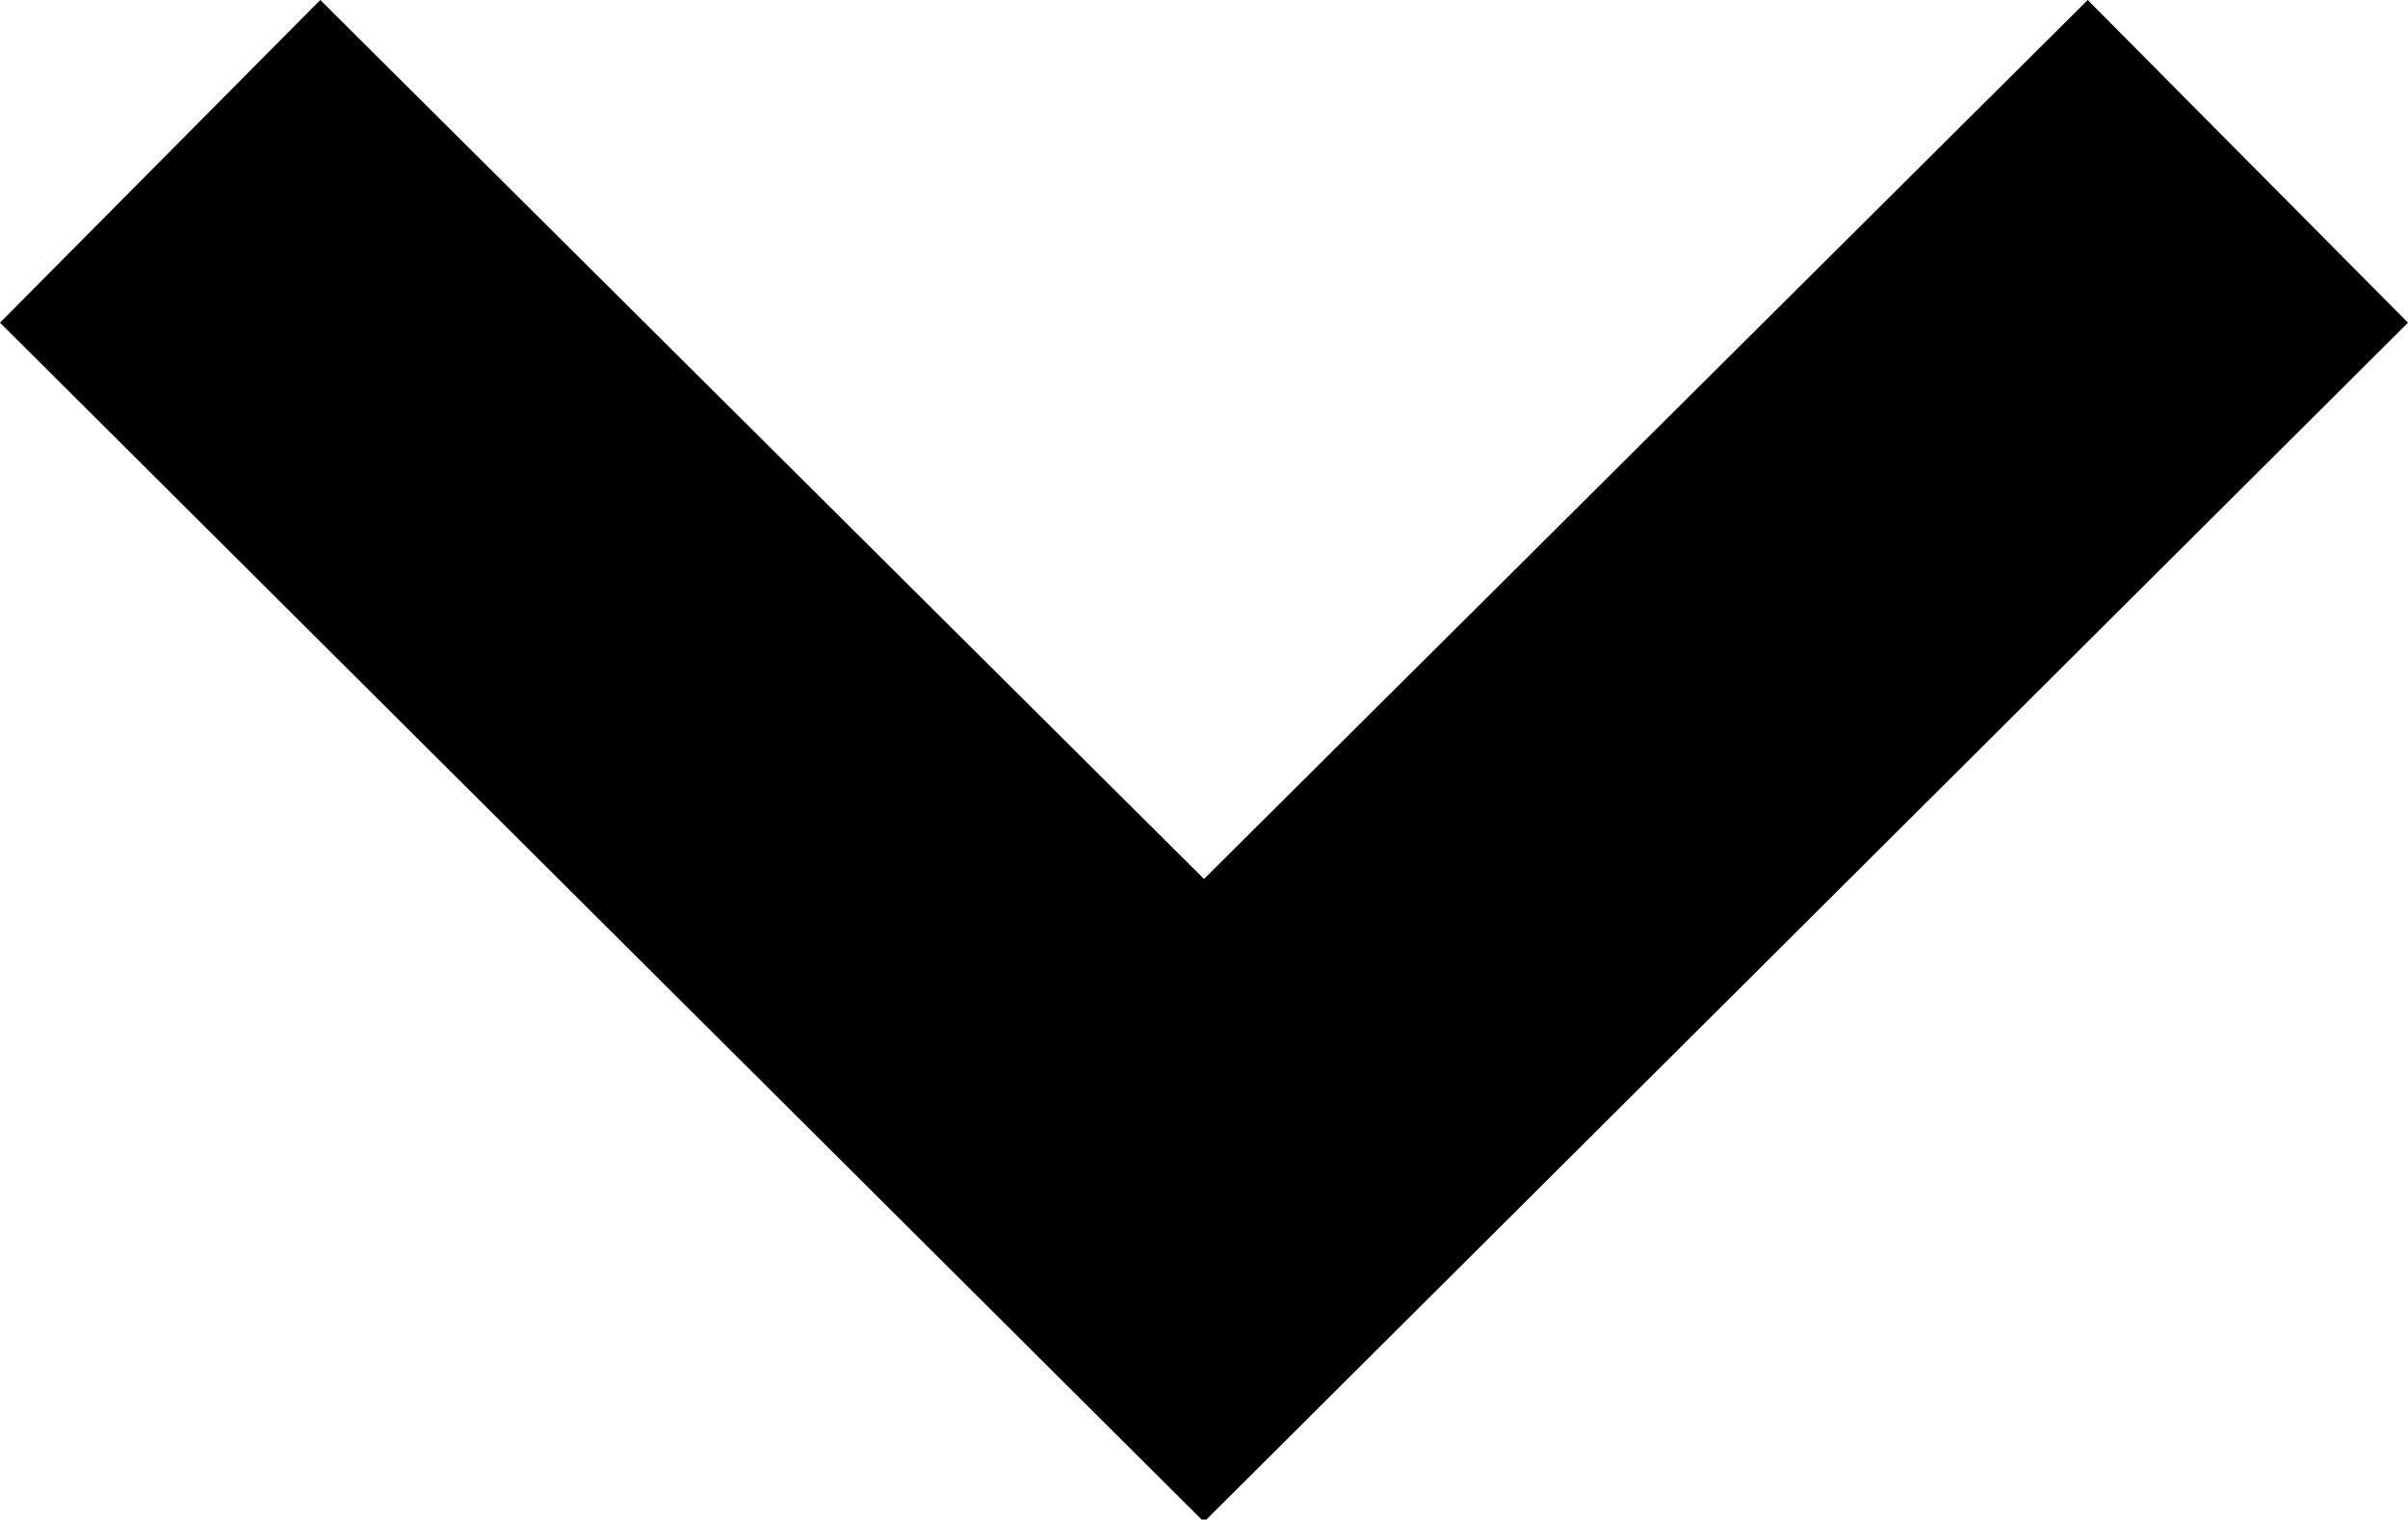 <?xml version="1.0" encoding="utf-8"?>
<!-- Generator: Adobe Illustrator 19.1.0, SVG Export Plug-In . SVG Version: 6.00 Build 0)  -->
<svg version="1.1" id="Layer_1" xmlns="http://www.w3.org/2000/svg" xmlns:xlink="http://www.w3.org/1999/xlink" x="0px" y="0px"
	 viewBox="222.4 224.4 100 63.1" enable-background="new 222.4 224.4 100 63.1" xml:space="preserve">
<polygon id="arrow-25-icon" points="309.1,224.4 322.4,237.8 272.4,287.6 222.4,237.8 235.7,224.4 272.4,260.9 "/>
</svg>
